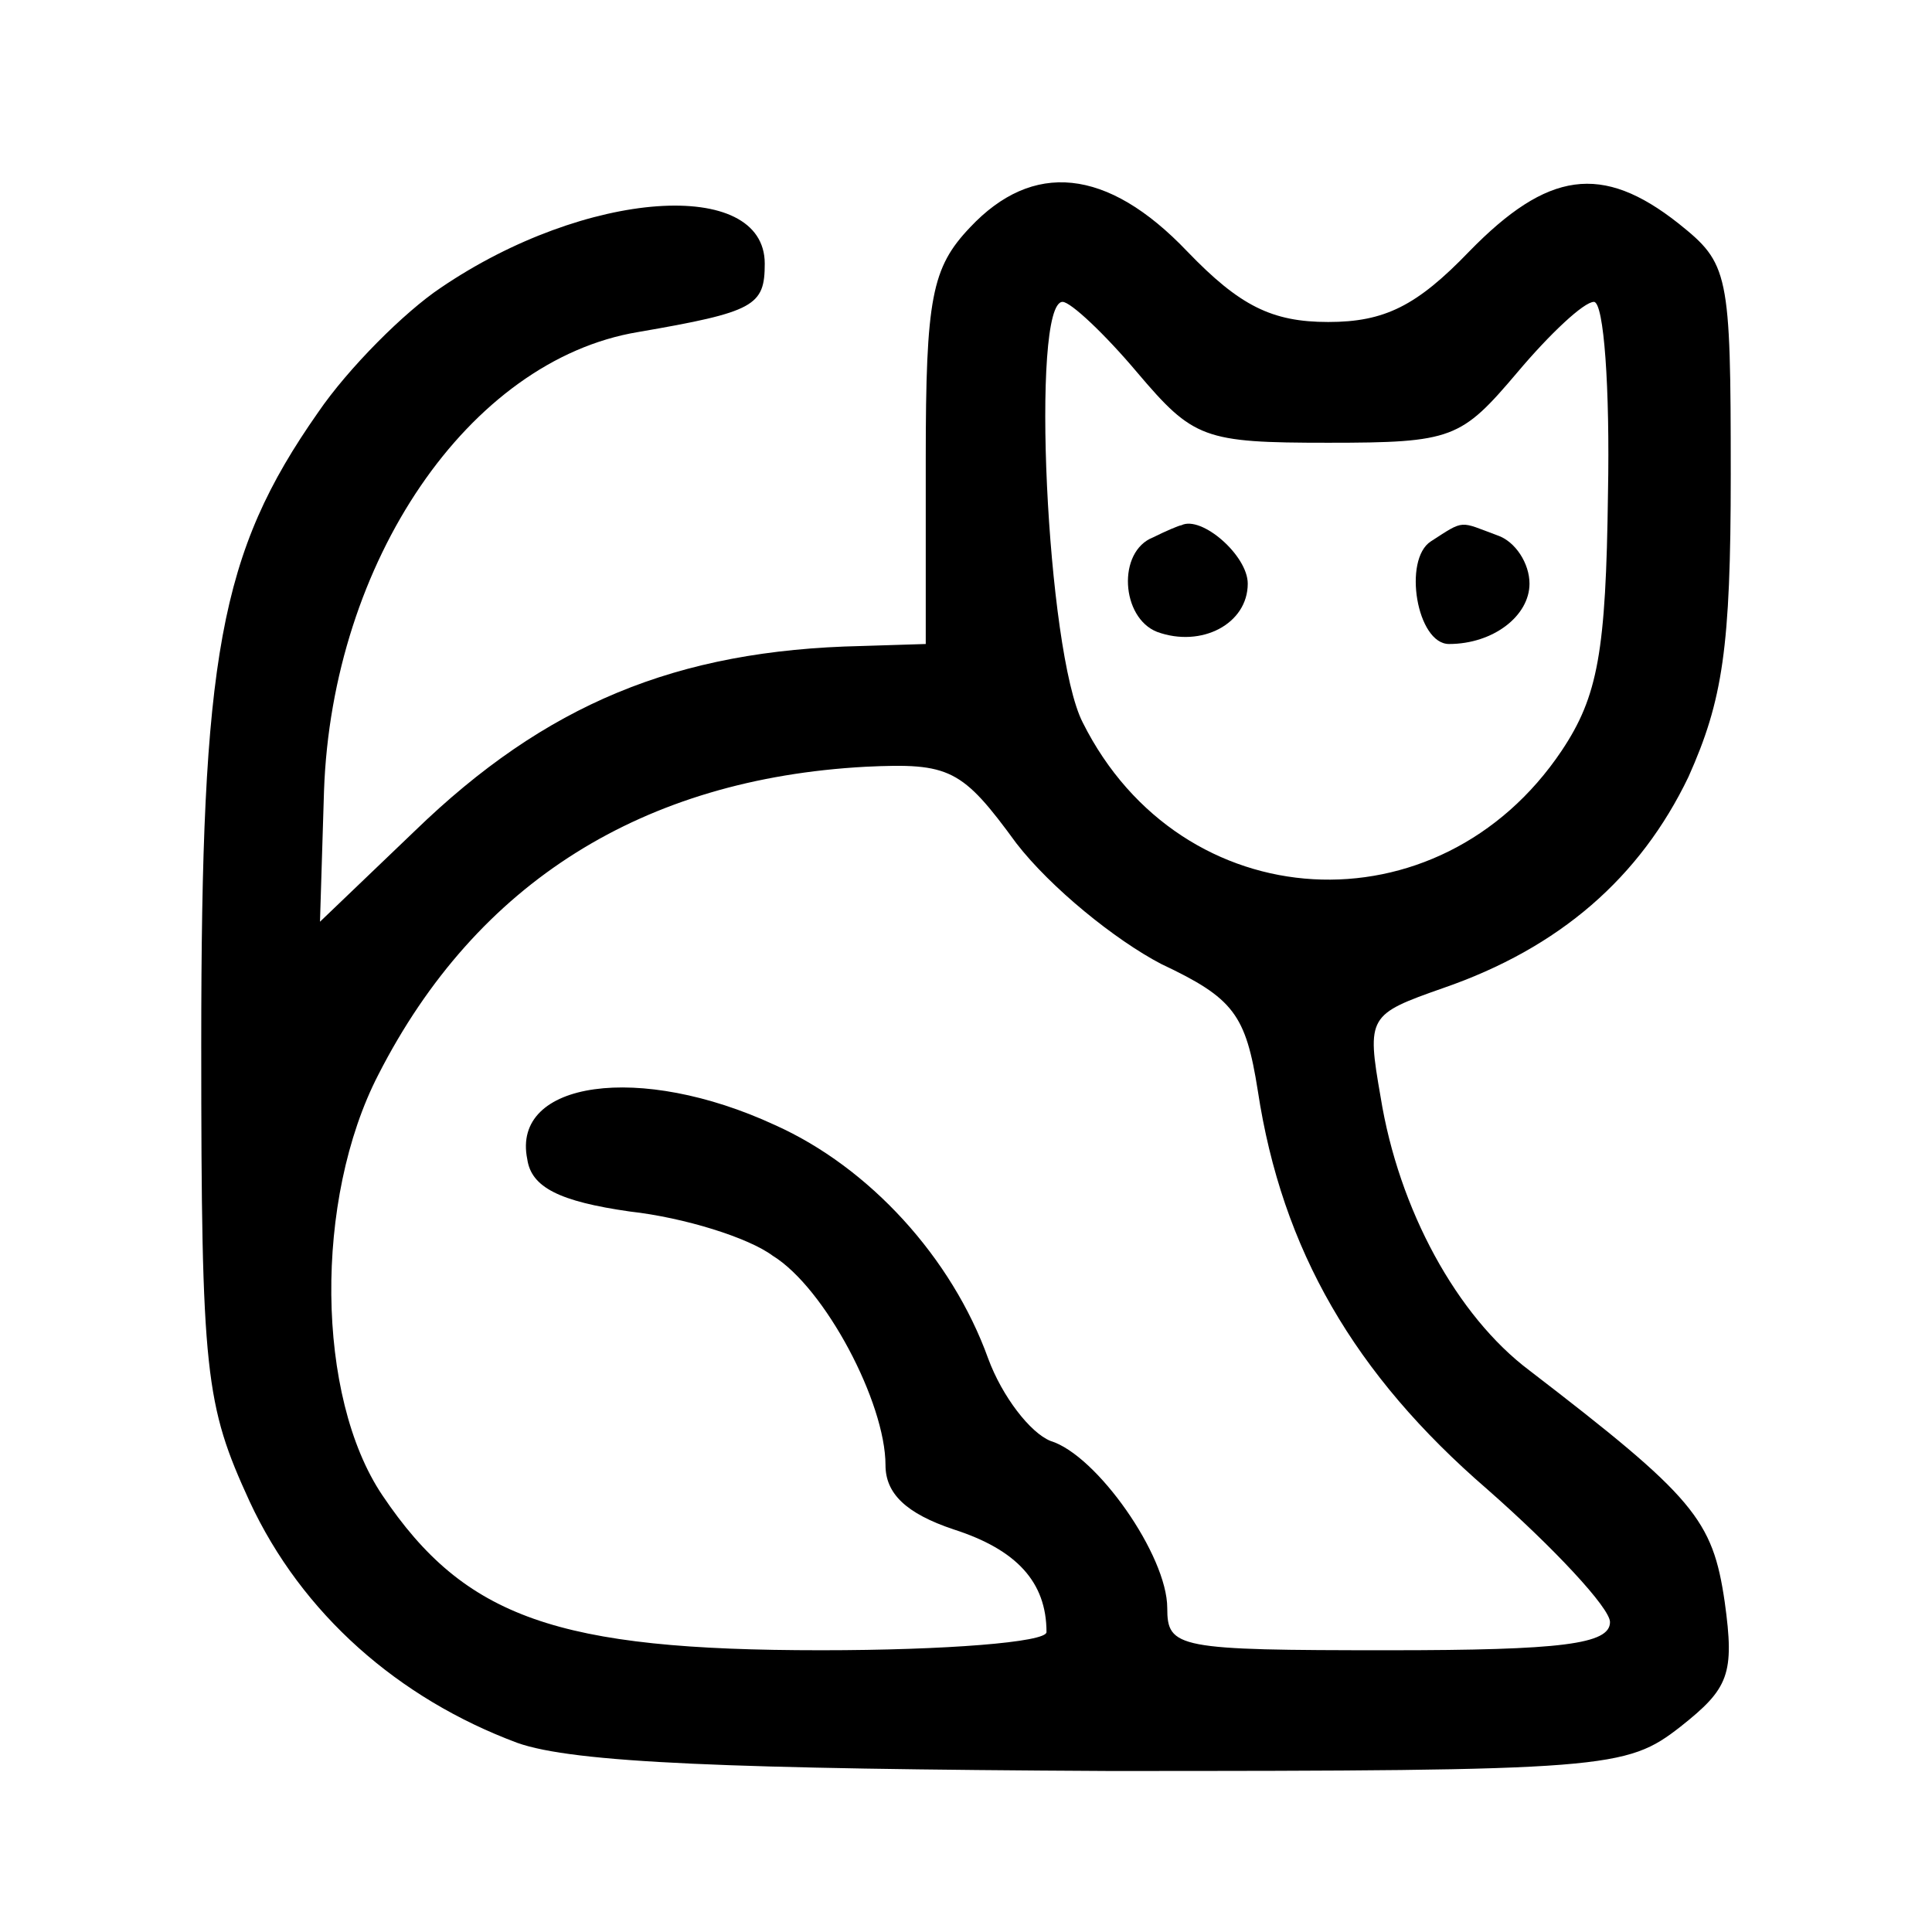 <?xml version="1.0" standalone="no"?>
<!DOCTYPE svg PUBLIC "-//W3C//DTD SVG 20010904//EN"
 "http://www.w3.org/TR/2001/REC-SVG-20010904/DTD/svg10.dtd">
<svg version="1.0" xmlns="http://www.w3.org/2000/svg"
 width="96pt" height="96pt" viewBox="0 0 96 96"
 preserveAspectRatio="xMidYMid meet">
<g transform="translate(0,96) scale(0.1,-0.1)"
fill="#000000" stroke="none">
<path d="M482 847 c-19 -20 -22 -35 -22 -115 l0 -92 -32 -1 c-92 -2 -157 -29
-222 -92 l-47 -45 2 65 c4 114 72 214 156 228 58 10 63 13 63 34 0 43 -89 37
-161 -12 -18 -12 -46 -40 -61 -62 -49 -70 -58 -121 -58 -314 0 -164 2 -179 24
-227 26 -56 74 -98 133 -120 28 -10 106 -13 294 -14 248 0 257 1 284 22 24 19
27 26 22 62 -6 41 -15 52 -97 115 -36 27 -65 80 -74 136 -7 40 -6 41 31 54 58
20 98 55 122 105 17 38 21 64 21 150 0 101 -1 105 -26 125 -38 30 -65 26 -104
-14 -26 -27 -42 -35 -70 -35 -28 0 -44 8 -70 35 -40 42 -77 45 -108 12z m83
-72 c28 -33 33 -35 95 -35 62 0 66 2 94 35 16 19 33 35 38 35 5 0 8 -43 7 -95
-1 -79 -5 -101 -23 -128 -61 -91 -189 -84 -238 14 -18 35 -26 209 -10 209 4 0
21 -16 37 -35z m-60 -234 c17 -22 49 -48 72 -60 36 -17 42 -25 48 -63 12 -79
48 -141 114 -198 33 -29 61 -59 61 -66 0 -11 -24 -14 -110 -14 -105 0 -110 1
-110 21 0 26 -35 76 -58 83 -10 4 -24 22 -31 41 -18 50 -59 95 -106 116 -67
31 -131 22 -123 -17 2 -14 16 -21 51 -26 27 -3 59 -13 71 -22 26 -16 56 -73
56 -104 0 -14 10 -24 34 -32 31 -10 46 -26 46 -51 0 -5 -50 -9 -112 -9 -131 0
-177 16 -218 77 -33 49 -34 147 -2 209 49 96 132 147 242 153 42 2 48 -1 75
-38z"/>
<path d="M573 693 c-18 -7 -16 -40 2 -47 22 -8 45 4 45 24 0 14 -23 34 -33 29
-1 0 -8 -3 -14 -6z"/>
<path d="M711 691 c-14 -9 -7 -51 9 -51 22 0 40 14 40 30 0 10 -7 21 -16 24
-19 7 -16 8 -33 -3z"/>
</g>
</svg>
